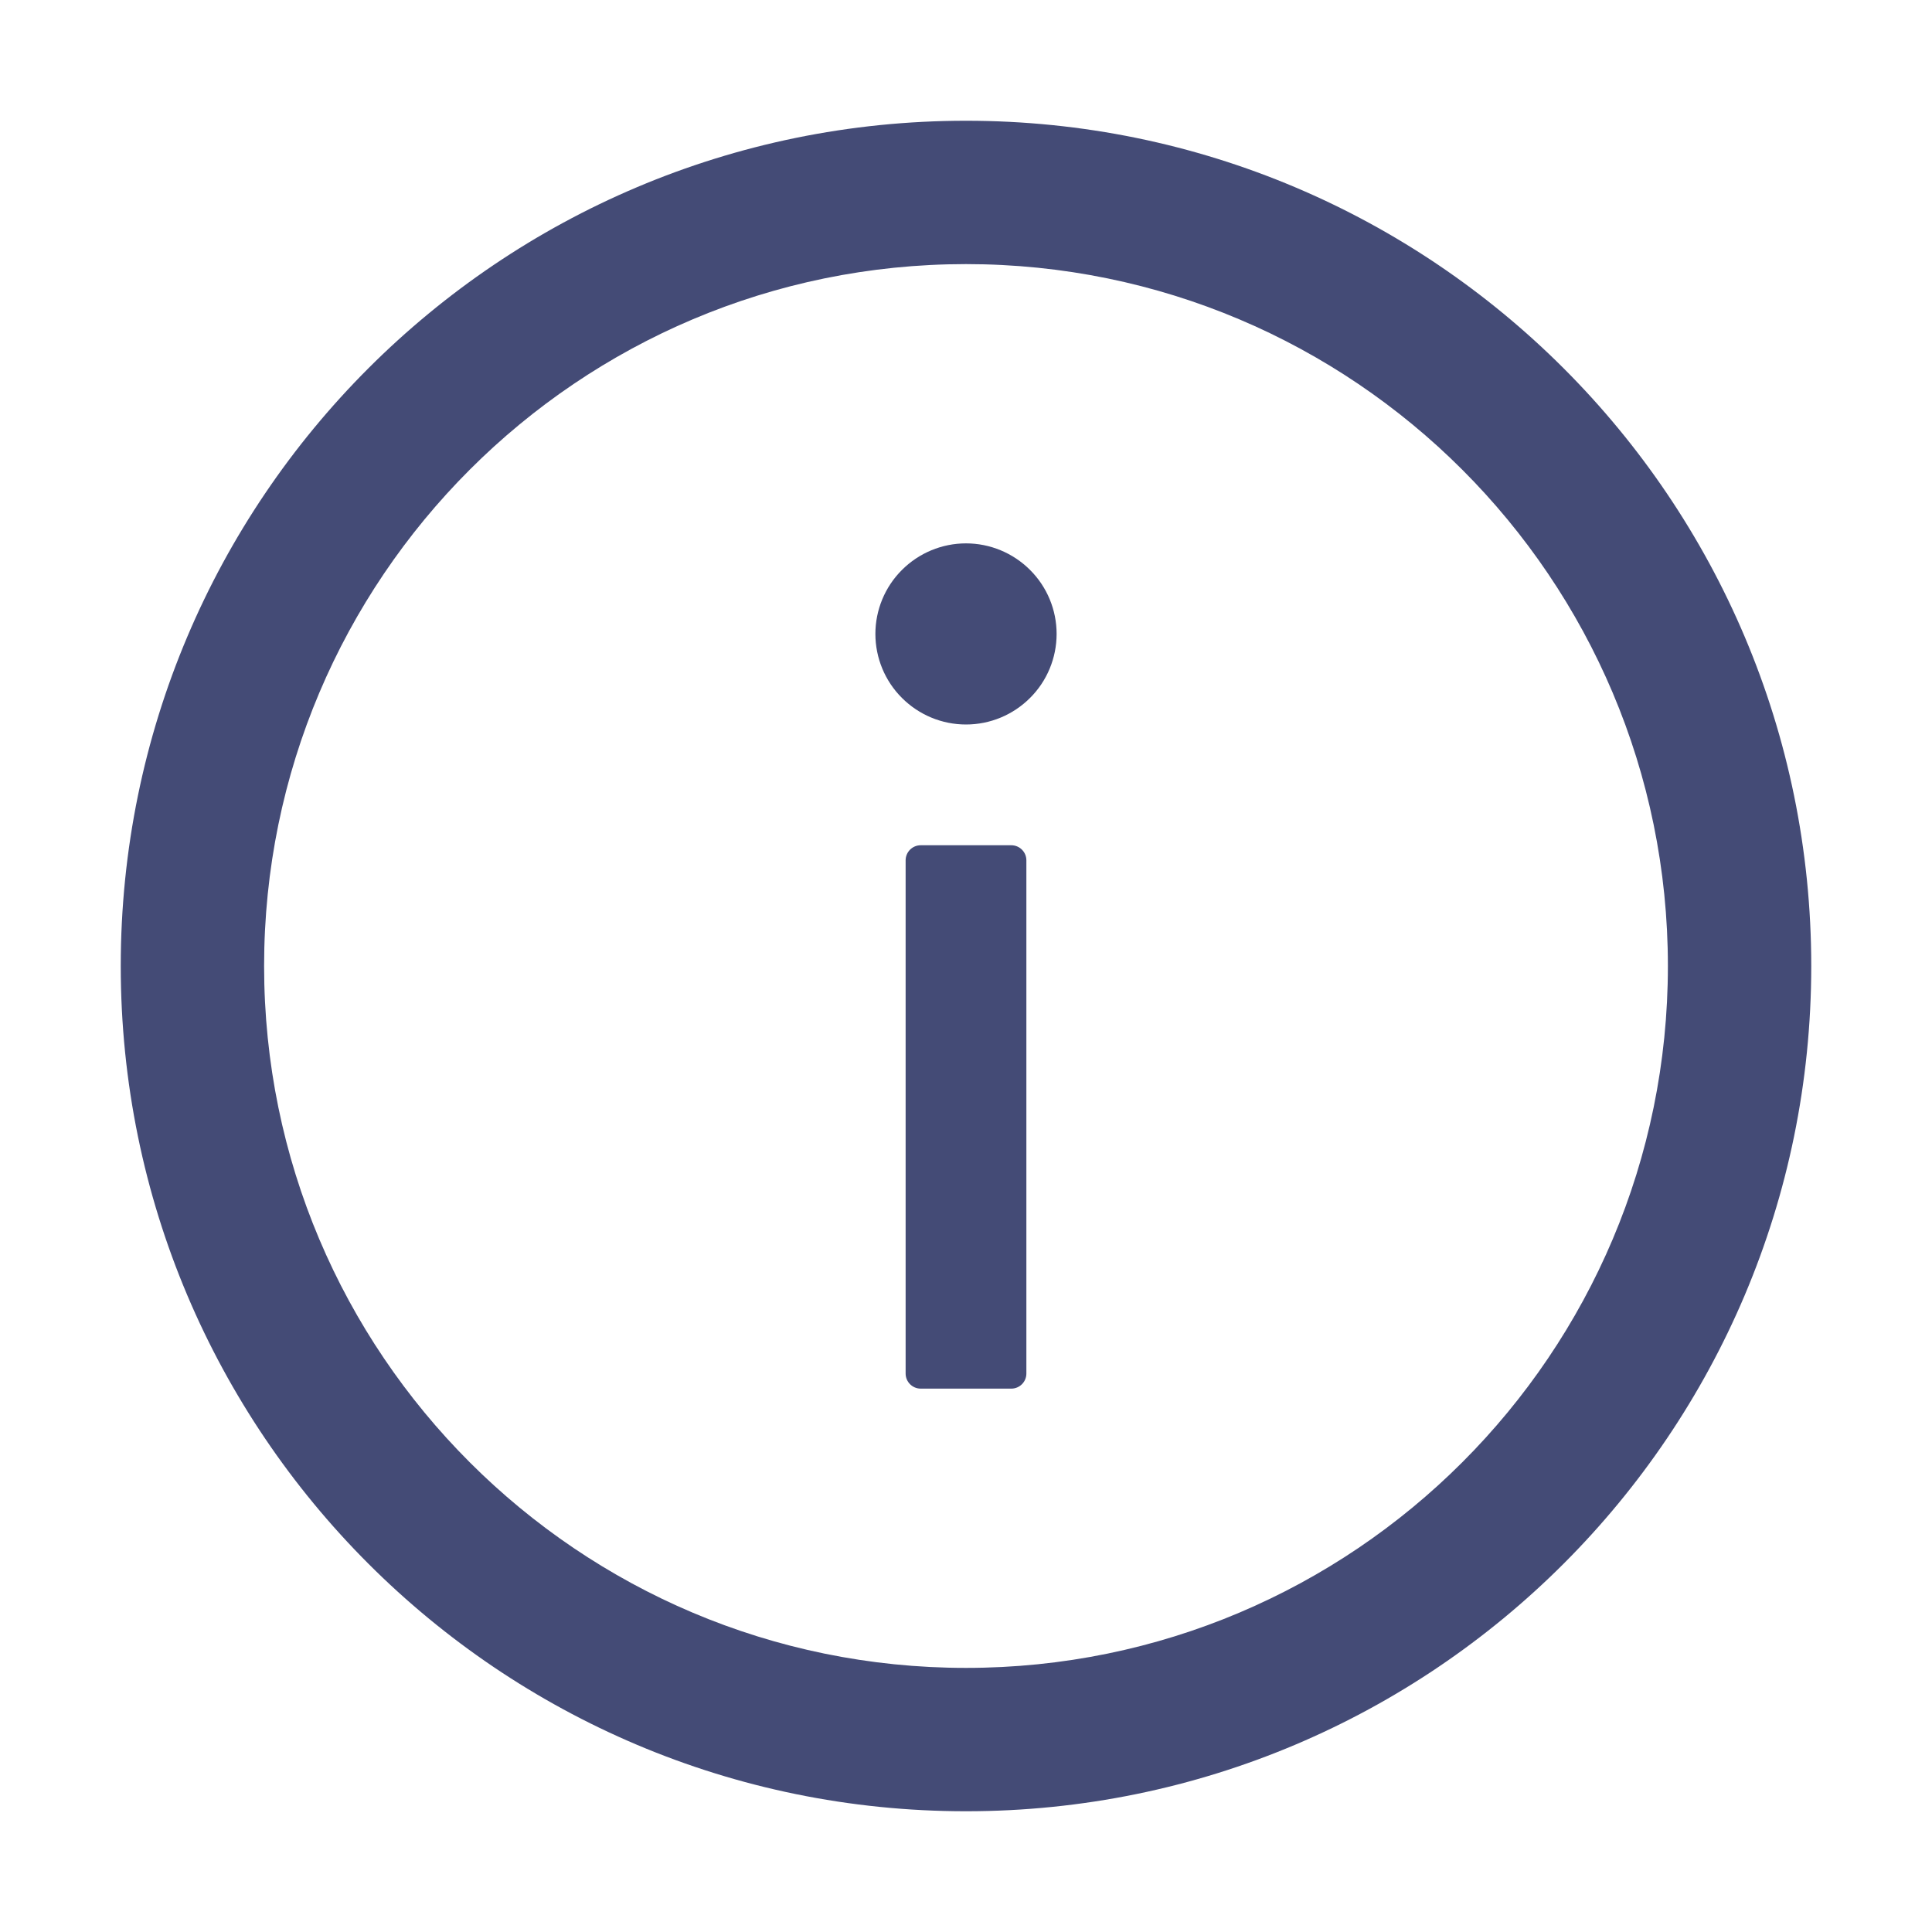 <svg width="20" height="20" viewBox="0 0 20 20" fill="none" xmlns="http://www.w3.org/2000/svg">
<path d="M10 1.25C5.168 1.25 1.25 5.168 1.25 10C1.25 14.832 5.168 18.75 10 18.75C14.832 18.75 18.75 14.832 18.75 10C18.75 5.168 14.832 1.25 10 1.25ZM10 17.266C5.988 17.266 2.734 14.012 2.734 10C2.734 5.988 5.988 2.734 10 2.734C14.012 2.734 17.266 5.988 17.266 10C17.266 14.012 14.012 17.266 10 17.266Z" fill="#444B76"/>
<path d="M9.062 6.562C9.062 6.811 9.161 7.05 9.337 7.225C9.513 7.401 9.751 7.5 10 7.5C10.249 7.5 10.487 7.401 10.663 7.225C10.839 7.05 10.938 6.811 10.938 6.562C10.938 6.314 10.839 6.075 10.663 5.9C10.487 5.724 10.249 5.625 10 5.625C9.751 5.625 9.513 5.724 9.337 5.9C9.161 6.075 9.062 6.314 9.062 6.562ZM10.469 8.75H9.531C9.445 8.75 9.375 8.82 9.375 8.906V14.219C9.375 14.305 9.445 14.375 9.531 14.375H10.469C10.555 14.375 10.625 14.305 10.625 14.219V8.906C10.625 8.82 10.555 8.75 10.469 8.75Z" fill="#444B76"/>
</svg>
